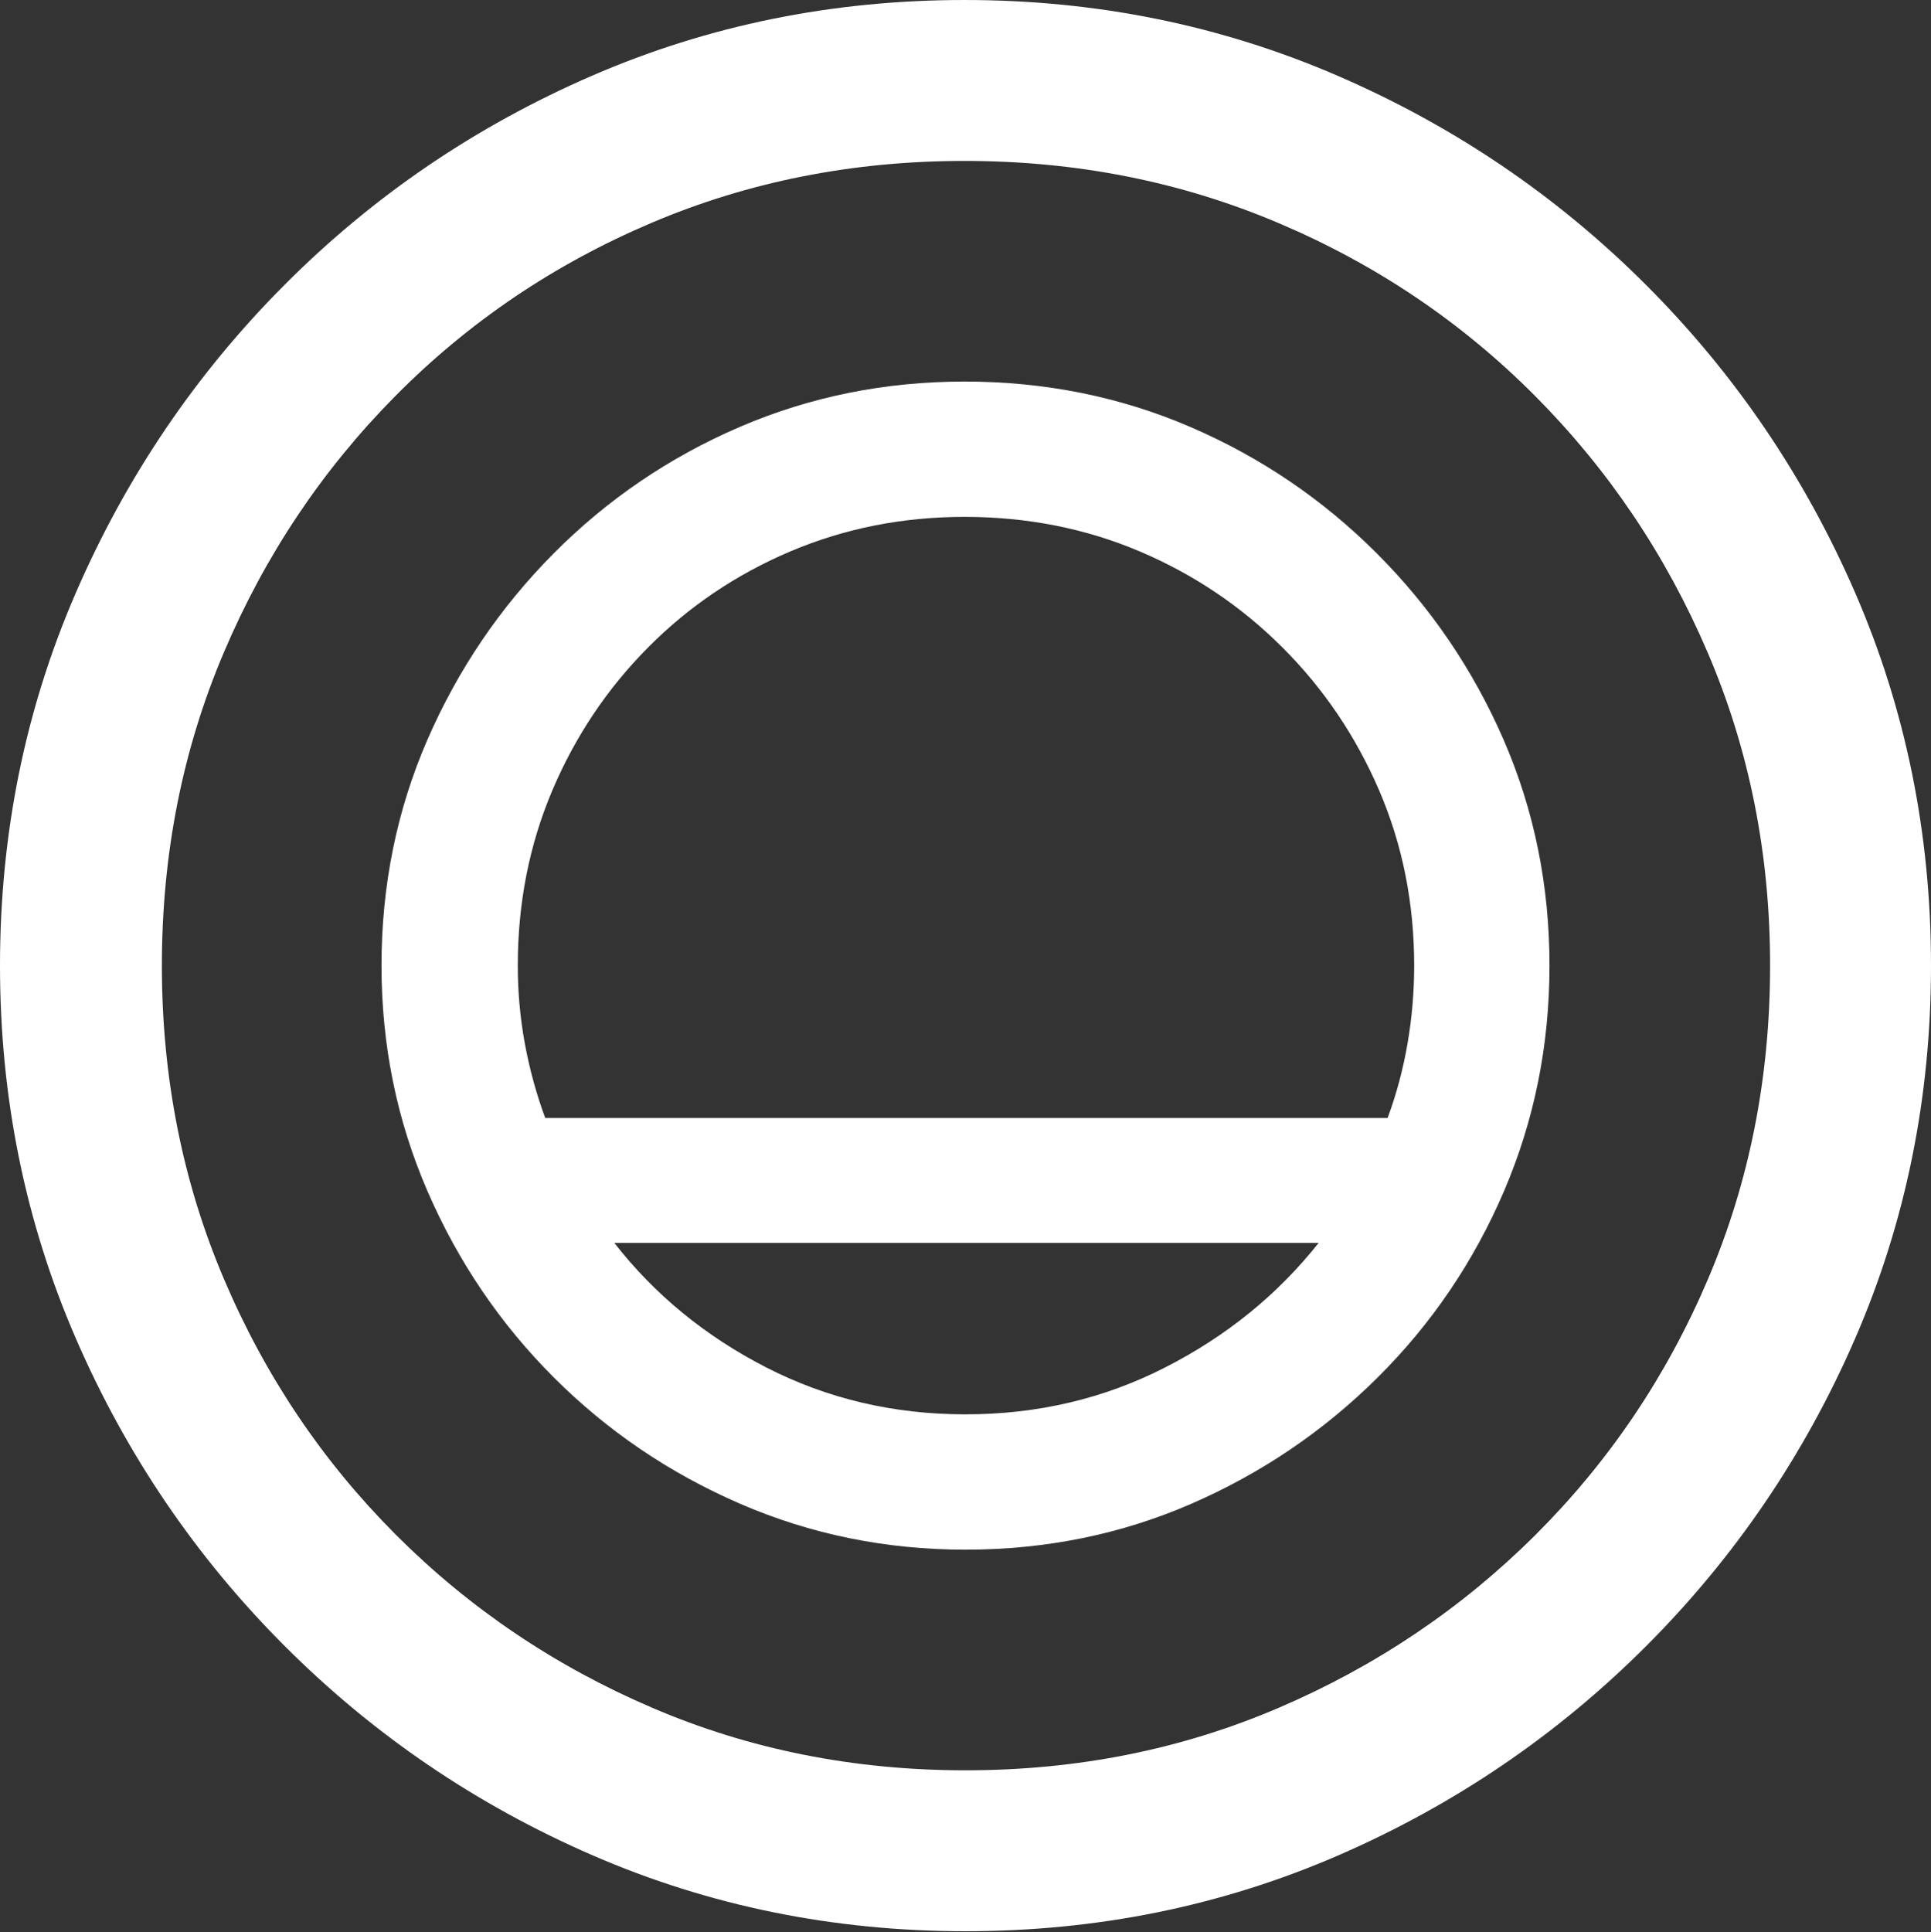 <?xml version="1.0" encoding="UTF-8"?>
<!--Generator: Apple Native CoreSVG 175.5-->
<!DOCTYPE svg
PUBLIC "-//W3C//DTD SVG 1.1//EN"
       "http://www.w3.org/Graphics/SVG/1.1/DTD/svg11.dtd">
<svg version="1.1" xmlns="http://www.w3.org/2000/svg" xmlns:xlink="http://www.w3.org/1999/xlink" width="19.922" height="19.932">
 <rect width="100%" height="100%" fill="#333333" stroke="none"/>
 <g>
  <rect height="19.932" opacity="0" width="19.922" x="0" y="0"/>
  <path d="M9.961 19.922Q12.002 19.922 13.804 19.141Q15.605 18.359 16.982 16.982Q18.359 15.605 19.141 13.804Q19.922 12.002 19.922 9.961Q19.922 7.92 19.141 6.118Q18.359 4.316 16.982 2.939Q15.605 1.562 13.799 0.781Q11.992 0 9.951 0Q7.91 0 6.108 0.781Q4.307 1.562 2.935 2.939Q1.562 4.316 0.781 6.118Q0 7.92 0 9.961Q0 12.002 0.781 13.804Q1.562 15.605 2.939 16.982Q4.316 18.359 6.118 19.141Q7.92 19.922 9.961 19.922ZM9.961 18.262Q8.232 18.262 6.729 17.617Q5.225 16.973 4.087 15.835Q2.949 14.697 2.31 13.193Q1.67 11.69 1.67 9.961Q1.67 8.232 2.31 6.729Q2.949 5.225 4.082 4.082Q5.215 2.939 6.719 2.3Q8.223 1.66 9.951 1.66Q11.68 1.66 13.188 2.3Q14.697 2.939 15.835 4.082Q16.973 5.225 17.617 6.729Q18.262 8.232 18.262 9.961Q18.262 11.69 17.622 13.193Q16.982 14.697 15.84 15.835Q14.697 16.973 13.193 17.617Q11.69 18.262 9.961 18.262Z" fill="#ffffff"/>
  <path d="M3.936 9.961Q3.936 11.191 4.409 12.285Q4.883 13.379 5.713 14.209Q6.543 15.039 7.637 15.513Q8.73 15.986 9.961 15.986Q11.201 15.986 12.29 15.513Q13.379 15.039 14.214 14.209Q15.049 13.379 15.518 12.285Q15.986 11.191 15.986 9.961Q15.986 8.721 15.513 7.632Q15.039 6.543 14.204 5.708Q13.369 4.873 12.28 4.404Q11.191 3.936 9.951 3.936Q8.721 3.936 7.632 4.404Q6.543 4.873 5.713 5.708Q4.883 6.543 4.409 7.632Q3.936 8.721 3.936 9.961ZM5.342 9.961Q5.342 8.994 5.698 8.154Q6.055 7.314 6.685 6.68Q7.314 6.045 8.154 5.688Q8.994 5.332 9.951 5.332Q10.918 5.332 11.758 5.688Q12.598 6.045 13.232 6.68Q13.867 7.314 14.229 8.154Q14.59 8.994 14.59 9.961Q14.59 10.371 14.521 10.767Q14.453 11.162 14.316 11.533L5.625 11.533Q5.488 11.162 5.415 10.767Q5.342 10.371 5.342 9.961ZM6.338 12.822L13.604 12.822Q12.969 13.623 12.021 14.106Q11.074 14.59 9.961 14.59Q8.848 14.59 7.905 14.106Q6.963 13.623 6.338 12.822Z" fill="#ffffff"/>
 </g>
</svg>
